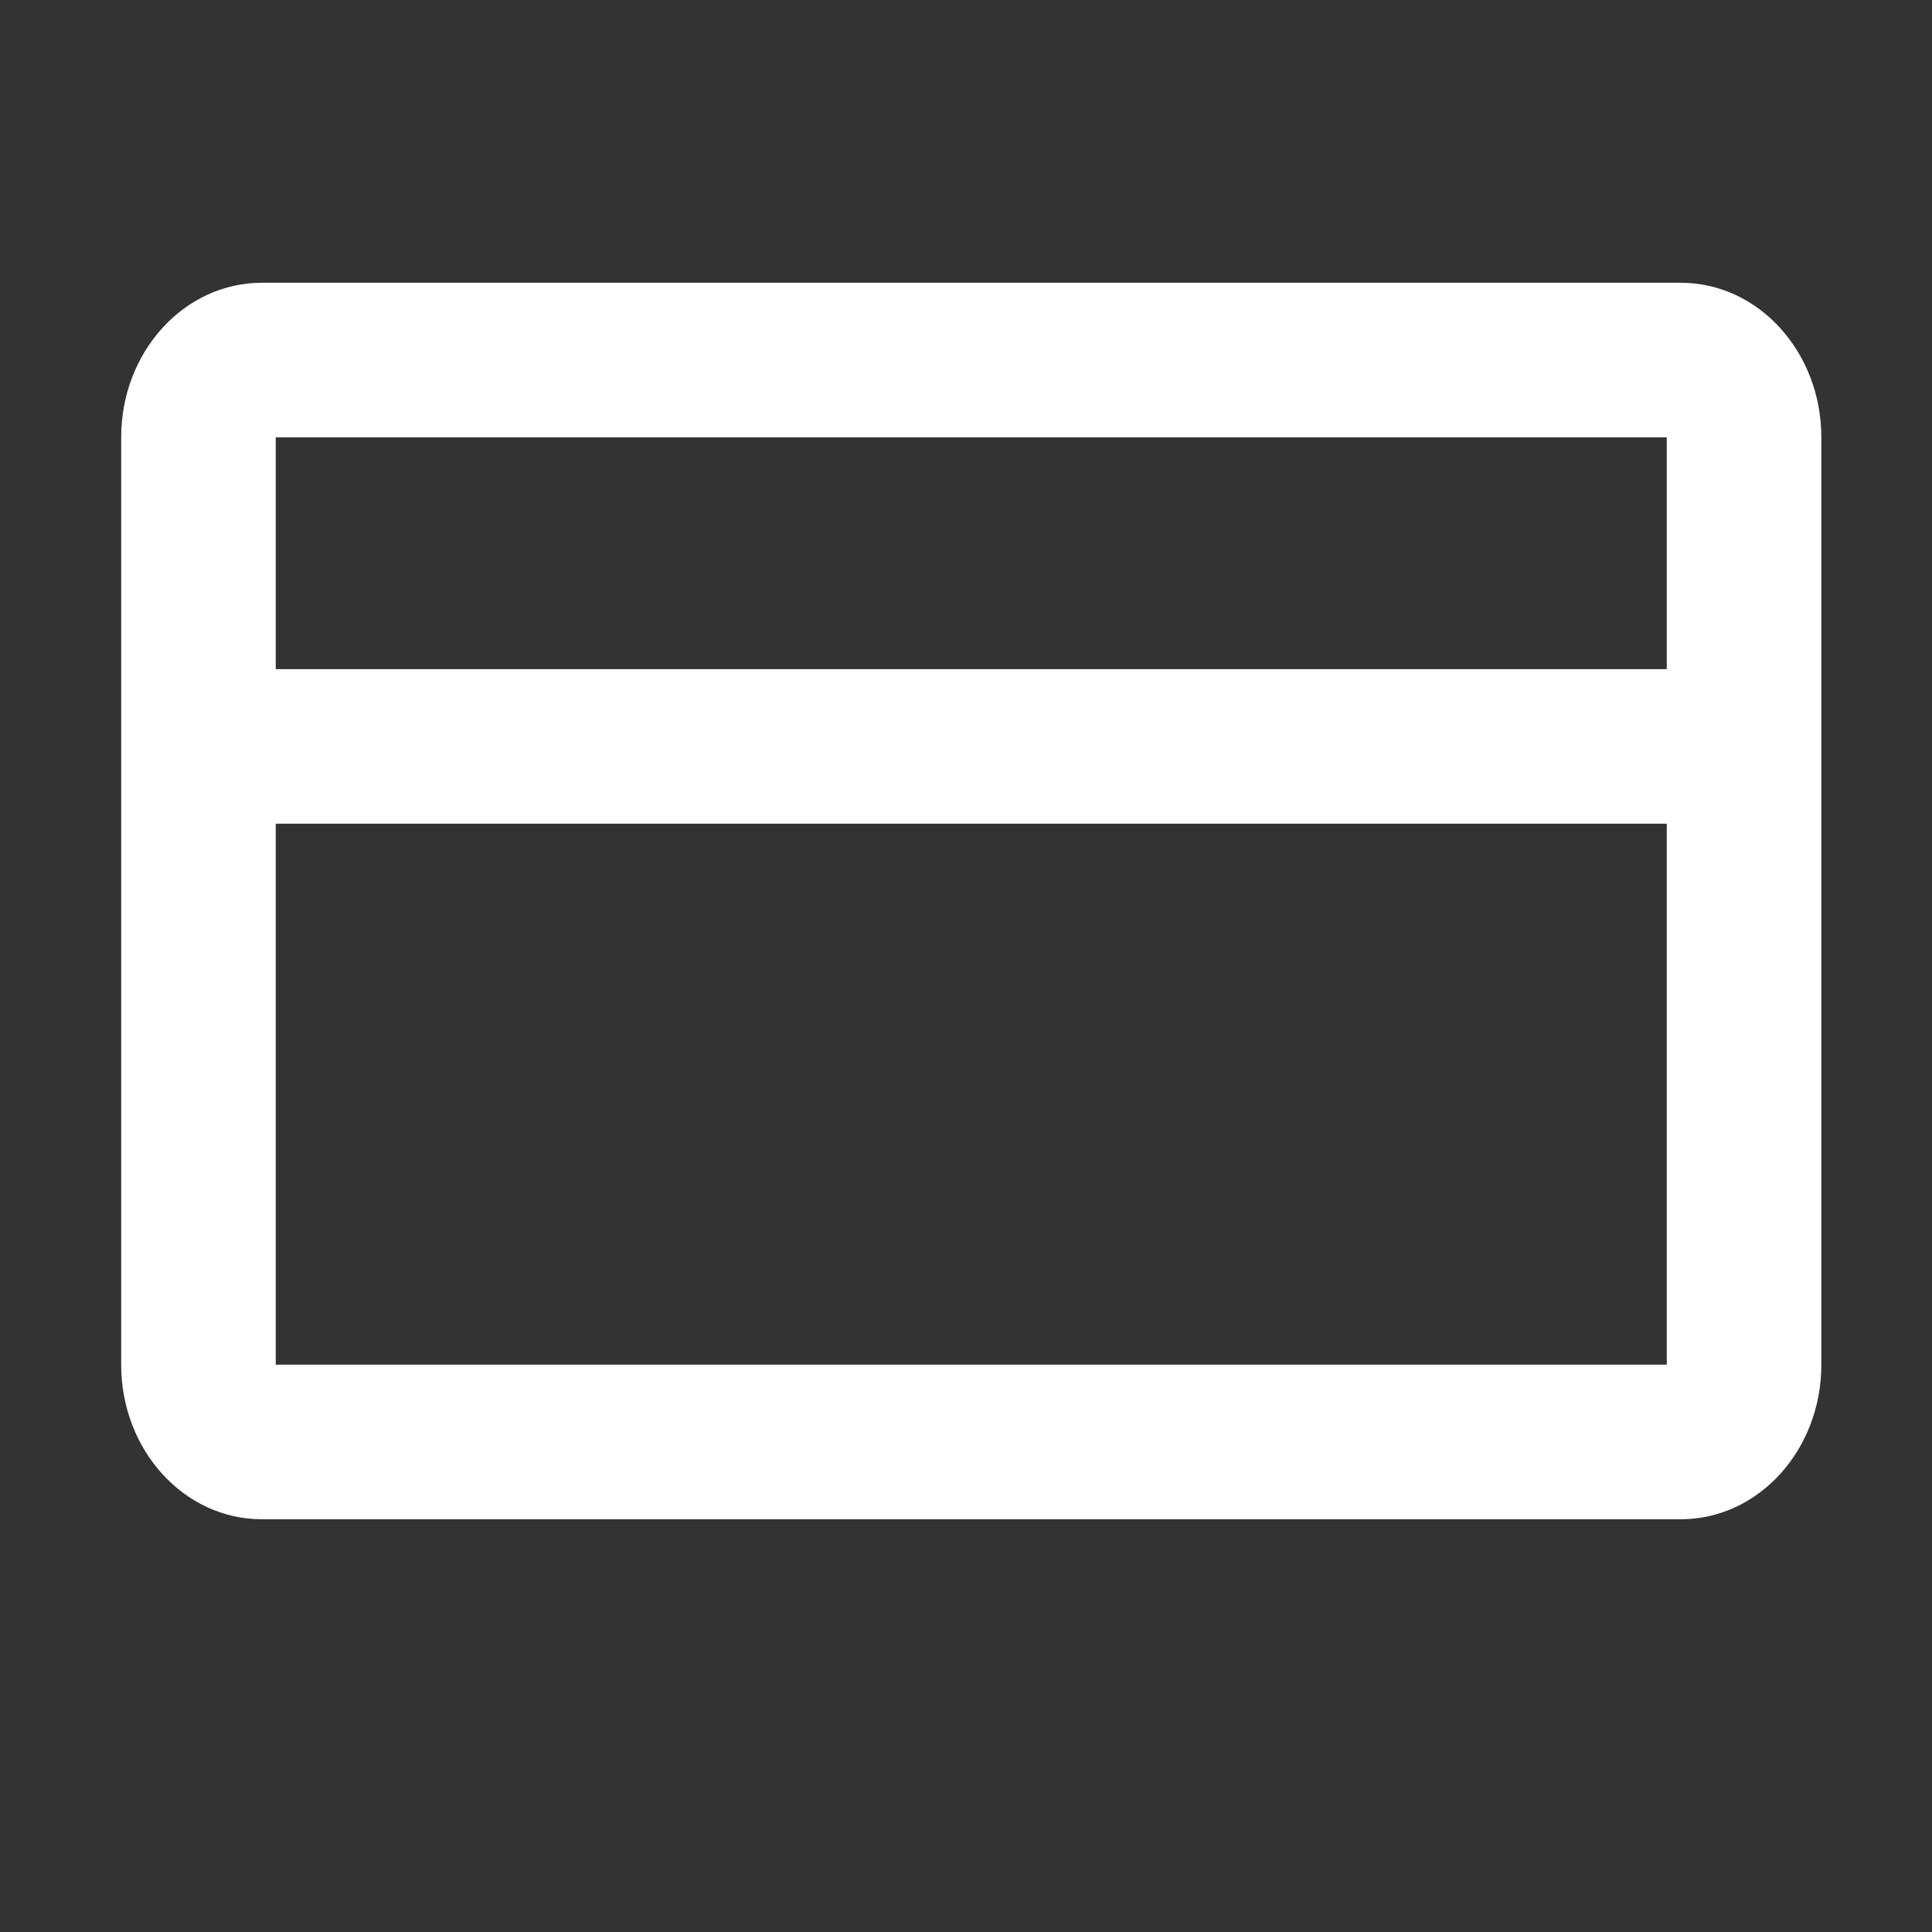 <svg width="25" height="25" viewBox="0 0 25 25" fill="none" xmlns="http://www.w3.org/2000/svg">
<rect x="0" y="0" width="25" height="25" fill="#333333" stroke="none"/>
<g id="24 / finance / creditcard">
<path id="icon" fill-rule="evenodd" clip-rule="evenodd" d="M3.387 3.659H21.75C22.754 3.659 23.568 4.555 23.568 5.659V17.659C23.568 18.764 22.754 19.659 21.75 19.659H3.387C2.382 19.659 1.568 18.764 1.568 17.659V5.659C1.568 4.555 2.382 3.659 3.387 3.659ZM3.568 10.659V17.659H21.568V10.659H3.568ZM3.568 8.659H21.568V5.659H3.568V8.659Z" fill="white"/>
</g>
</svg>
